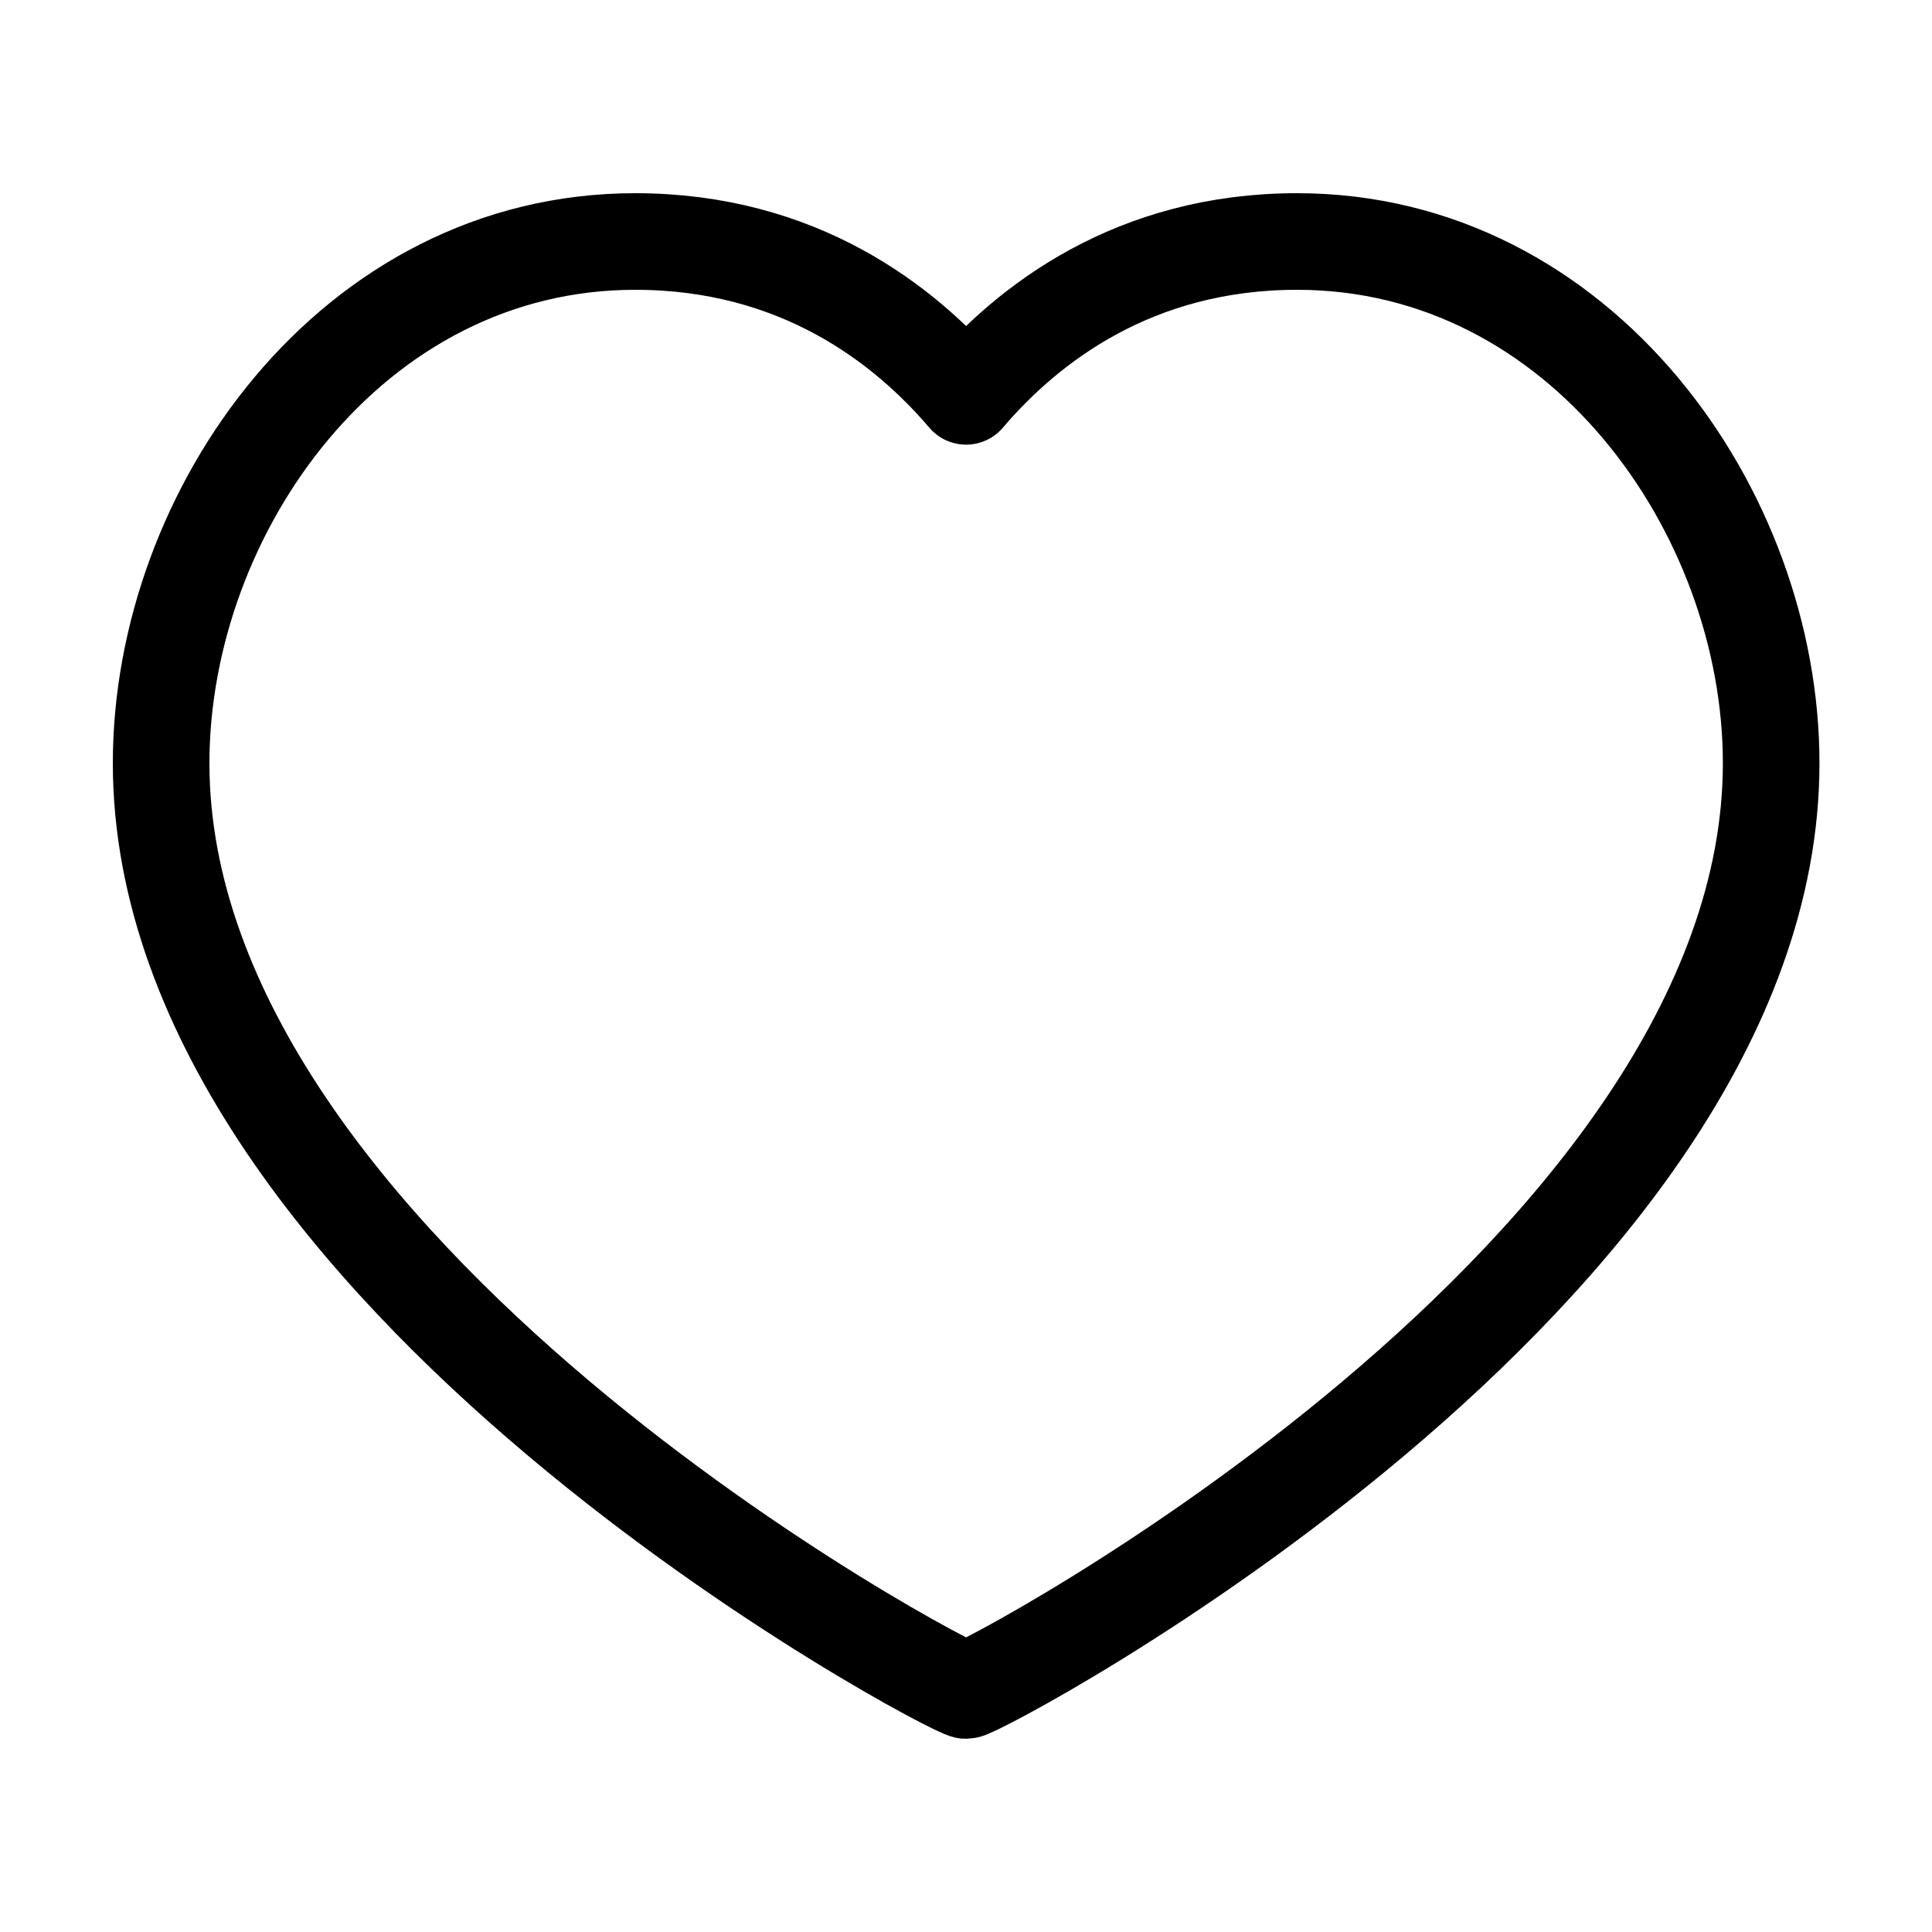<svg id="heart-rounded" width="20" height="20" viewBox="0 0 20 20" fill="none" xmlns="http://www.w3.org/2000/svg">
<path d="M13.427 2.5C16.362 2.5 18.335 5.294 18.335 7.9C18.335 13.178 10.149 17.5 10.001 17.5C9.853 17.5 1.668 13.178 1.668 7.9C1.668 5.294 3.64 2.5 6.575 2.5C8.261 2.5 9.362 3.353 10.001 4.103C10.64 3.353 11.742 2.5 13.427 2.5Z" stroke="currentColor" stroke-linecap="round" stroke-linejoin="round"/>
</svg>
